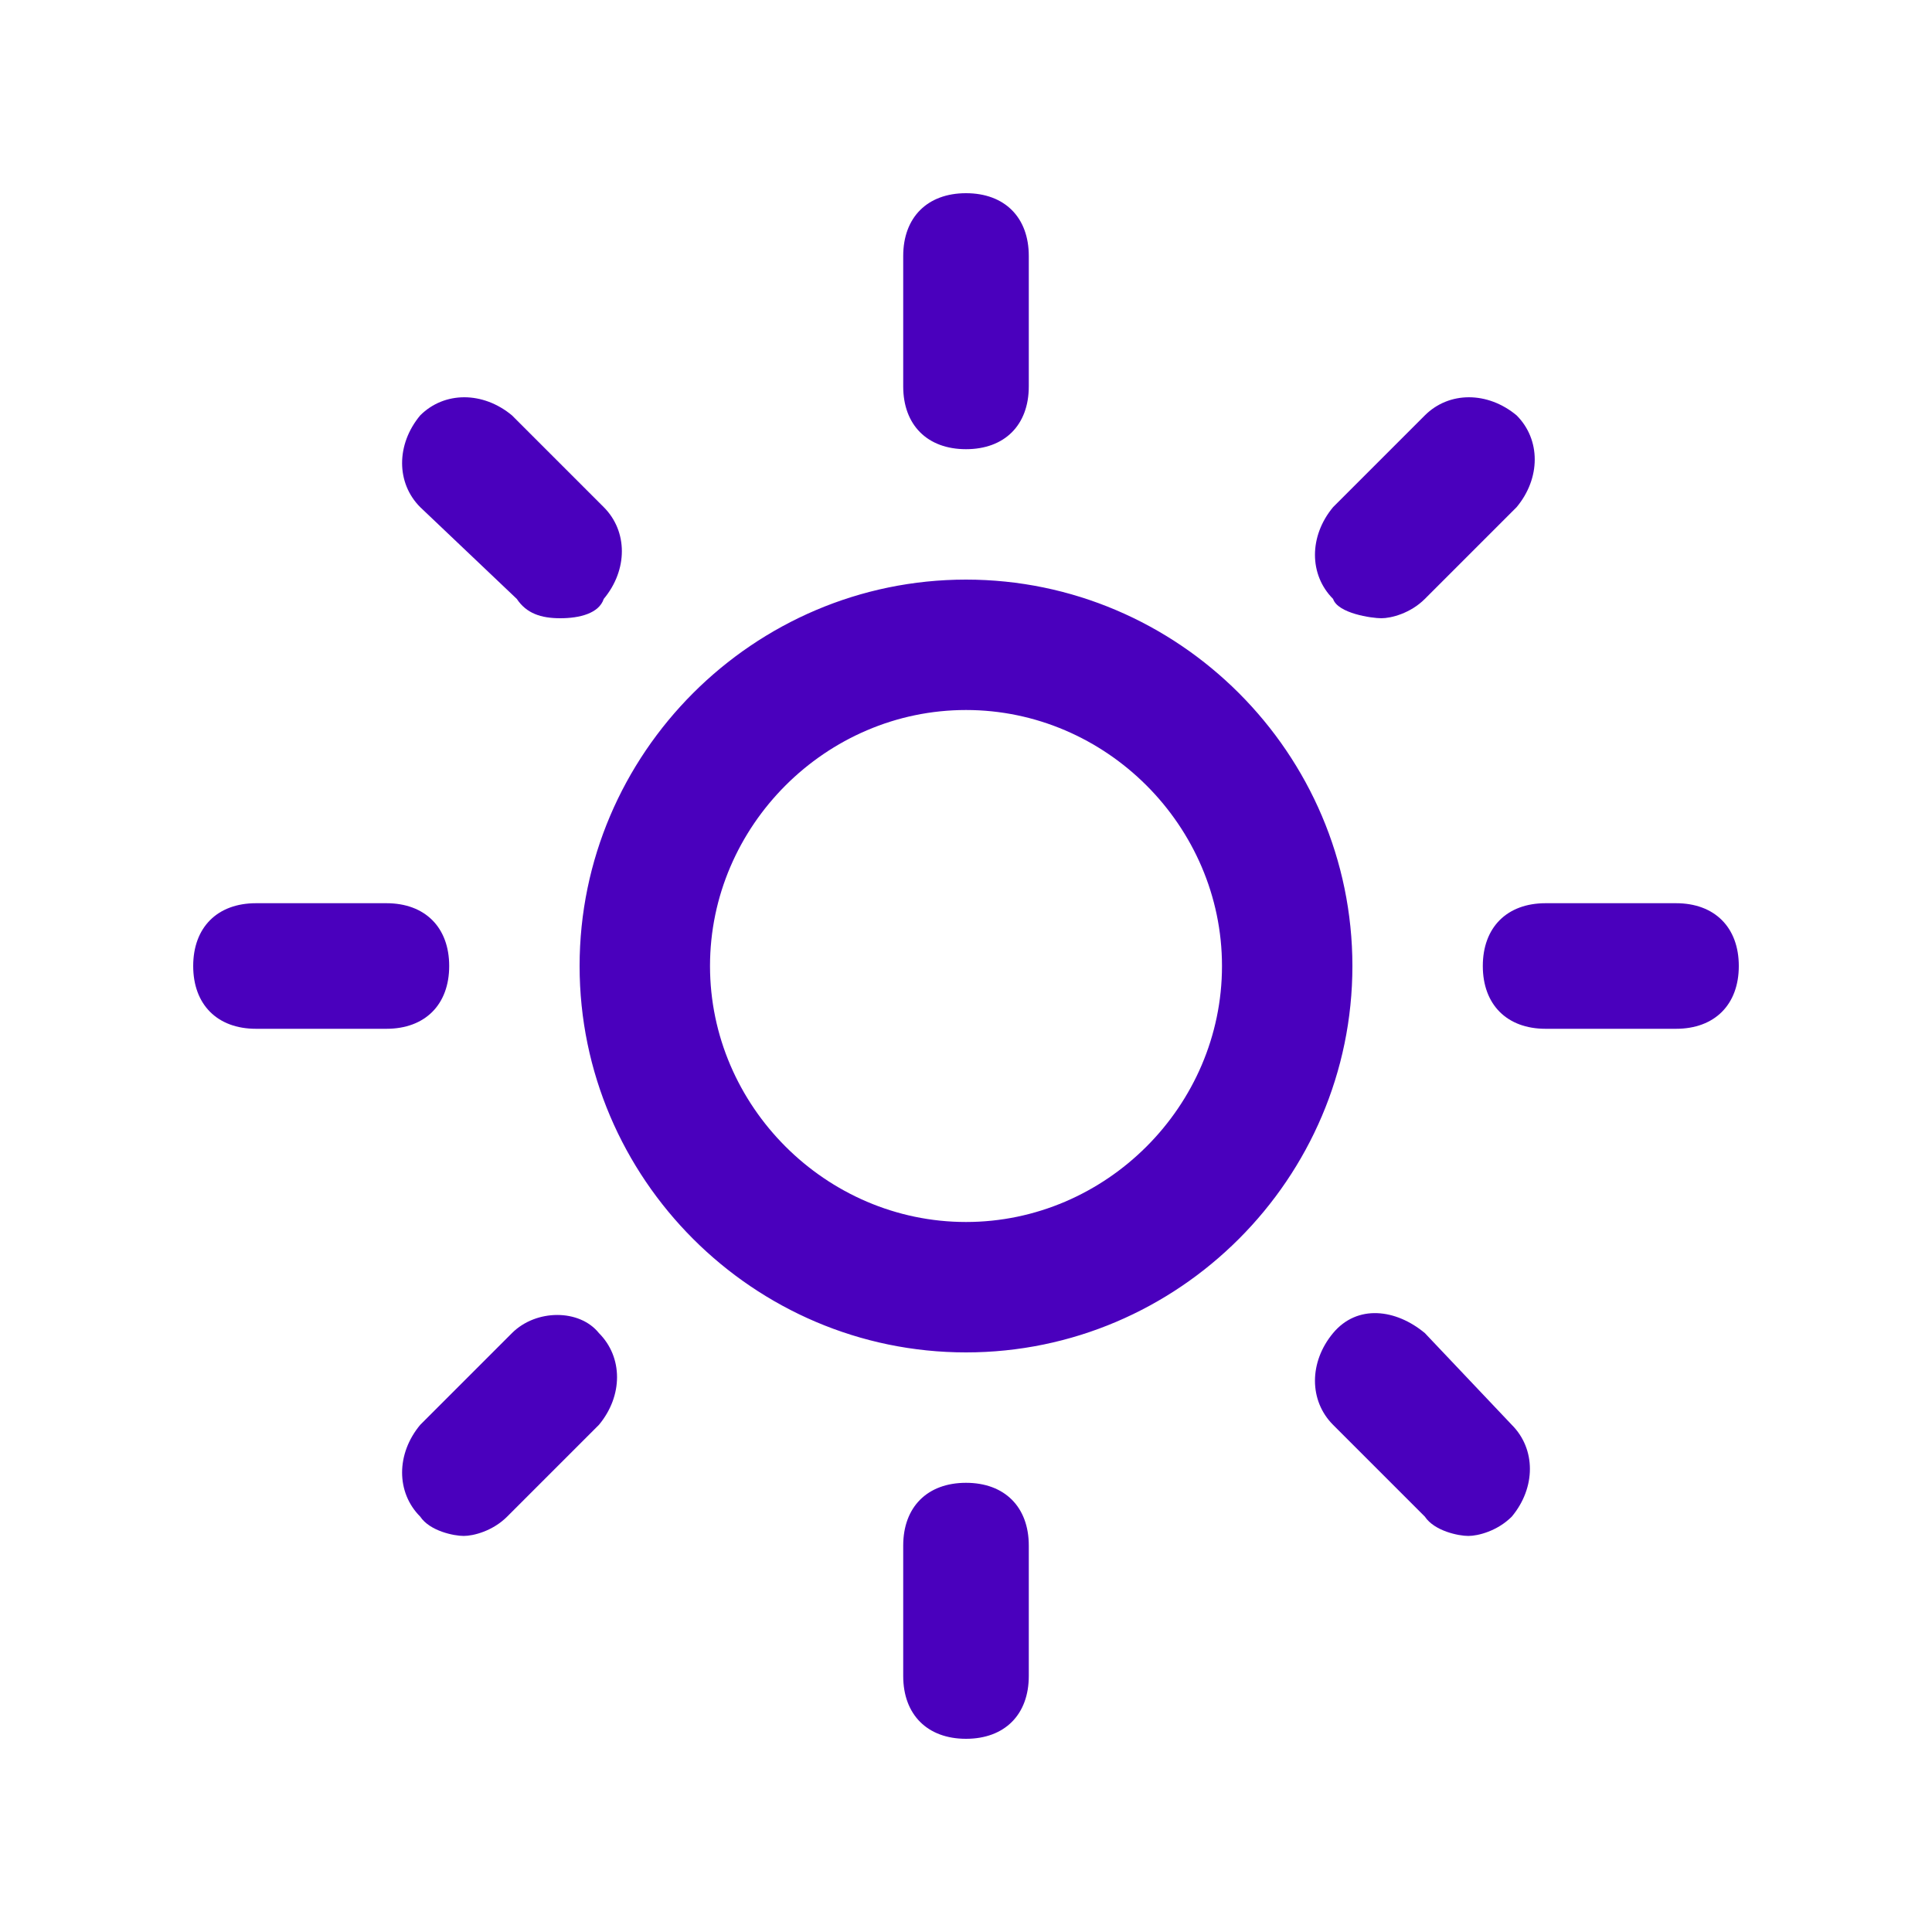 <?xml version="1.0" encoding="utf-8"?>
<!-- Generator: Adobe Illustrator 23.0.1, SVG Export Plug-In . SVG Version: 6.00 Build 0)  -->
<svg version="1.1" id="Layer_1" xmlns="http://www.w3.org/2000/svg" xmlns:xlink="http://www.w3.org/1999/xlink" x="0px" y="0px"
	 viewBox="0 0 40 40" style="enable-background:new 0 0 40 40;" xml:space="preserve">
<style type="text/css">
	.st0{fill-rule:evenodd;clip-rule:evenodd;fill:#4A00BD;}
</style>
<title>Icons / ic_sun / normal</title>
<desc>Created with Sketch.</desc>
<g id="Symbols">
	<g id="ic_sun">
		<g>
			<path class="st0" d="M20,12c-4.4,0-8,3.6-8,8s3.6,8,8,8s8-3.6,8-8S24.4,12,20,12z M20,25.3c-2.9,0-5.3-2.4-5.3-5.3
				s2.4-5.3,5.3-5.3s5.3,2.4,5.3,5.3S22.9,25.3,20,25.3z M18.7,8V5.3C18.7,4.5,19.2,4,20,4s1.3,0.5,1.3,1.3V8c0,0.8-0.5,1.3-1.3,1.3
				S18.7,8.8,18.7,8z M21.3,32v2.7c0,0.8-0.5,1.3-1.3,1.3s-1.3-0.5-1.3-1.3V32c0-0.8,0.5-1.3,1.3-1.3S21.3,31.2,21.3,32z M8.7,10.5
				c-0.5-0.5-0.5-1.3,0-1.9c0.5-0.5,1.3-0.5,1.9,0l1.9,1.9c0.5,0.5,0.5,1.3,0,1.9c-0.1,0.3-0.5,0.4-0.9,0.4s-0.7-0.1-0.9-0.4
				L8.7,10.5z M31.3,29.5c0.5,0.5,0.5,1.3,0,1.9c-0.3,0.3-0.7,0.4-0.9,0.4s-0.7-0.1-0.9-0.4l-1.9-1.9c-0.5-0.5-0.5-1.3,0-1.9
				s1.3-0.5,1.9,0L31.3,29.5z M8,21.3H5.3C4.5,21.3,4,20.8,4,20s0.5-1.3,1.3-1.3H8c0.8,0,1.3,0.5,1.3,1.3S8.8,21.3,8,21.3z M36,20
				c0,0.8-0.5,1.3-1.3,1.3H32c-0.8,0-1.3-0.5-1.3-1.3s0.5-1.3,1.3-1.3h2.7C35.5,18.7,36,19.2,36,20z M12.4,27.6
				c0.5,0.5,0.5,1.3,0,1.9l-1.9,1.9c-0.3,0.3-0.7,0.4-0.9,0.4s-0.7-0.1-0.9-0.4c-0.5-0.5-0.5-1.3,0-1.9l1.9-1.9
				C11.1,27.1,12,27.1,12.4,27.6z M27.6,12.4c-0.5-0.5-0.5-1.3,0-1.9l1.9-1.9c0.5-0.5,1.3-0.5,1.9,0c0.5,0.5,0.5,1.3,0,1.9l-1.9,1.9
				c-0.3,0.3-0.7,0.4-0.9,0.4S27.7,12.7,27.6,12.4z"/>
		</g>
	</g>
</g>
</svg>
